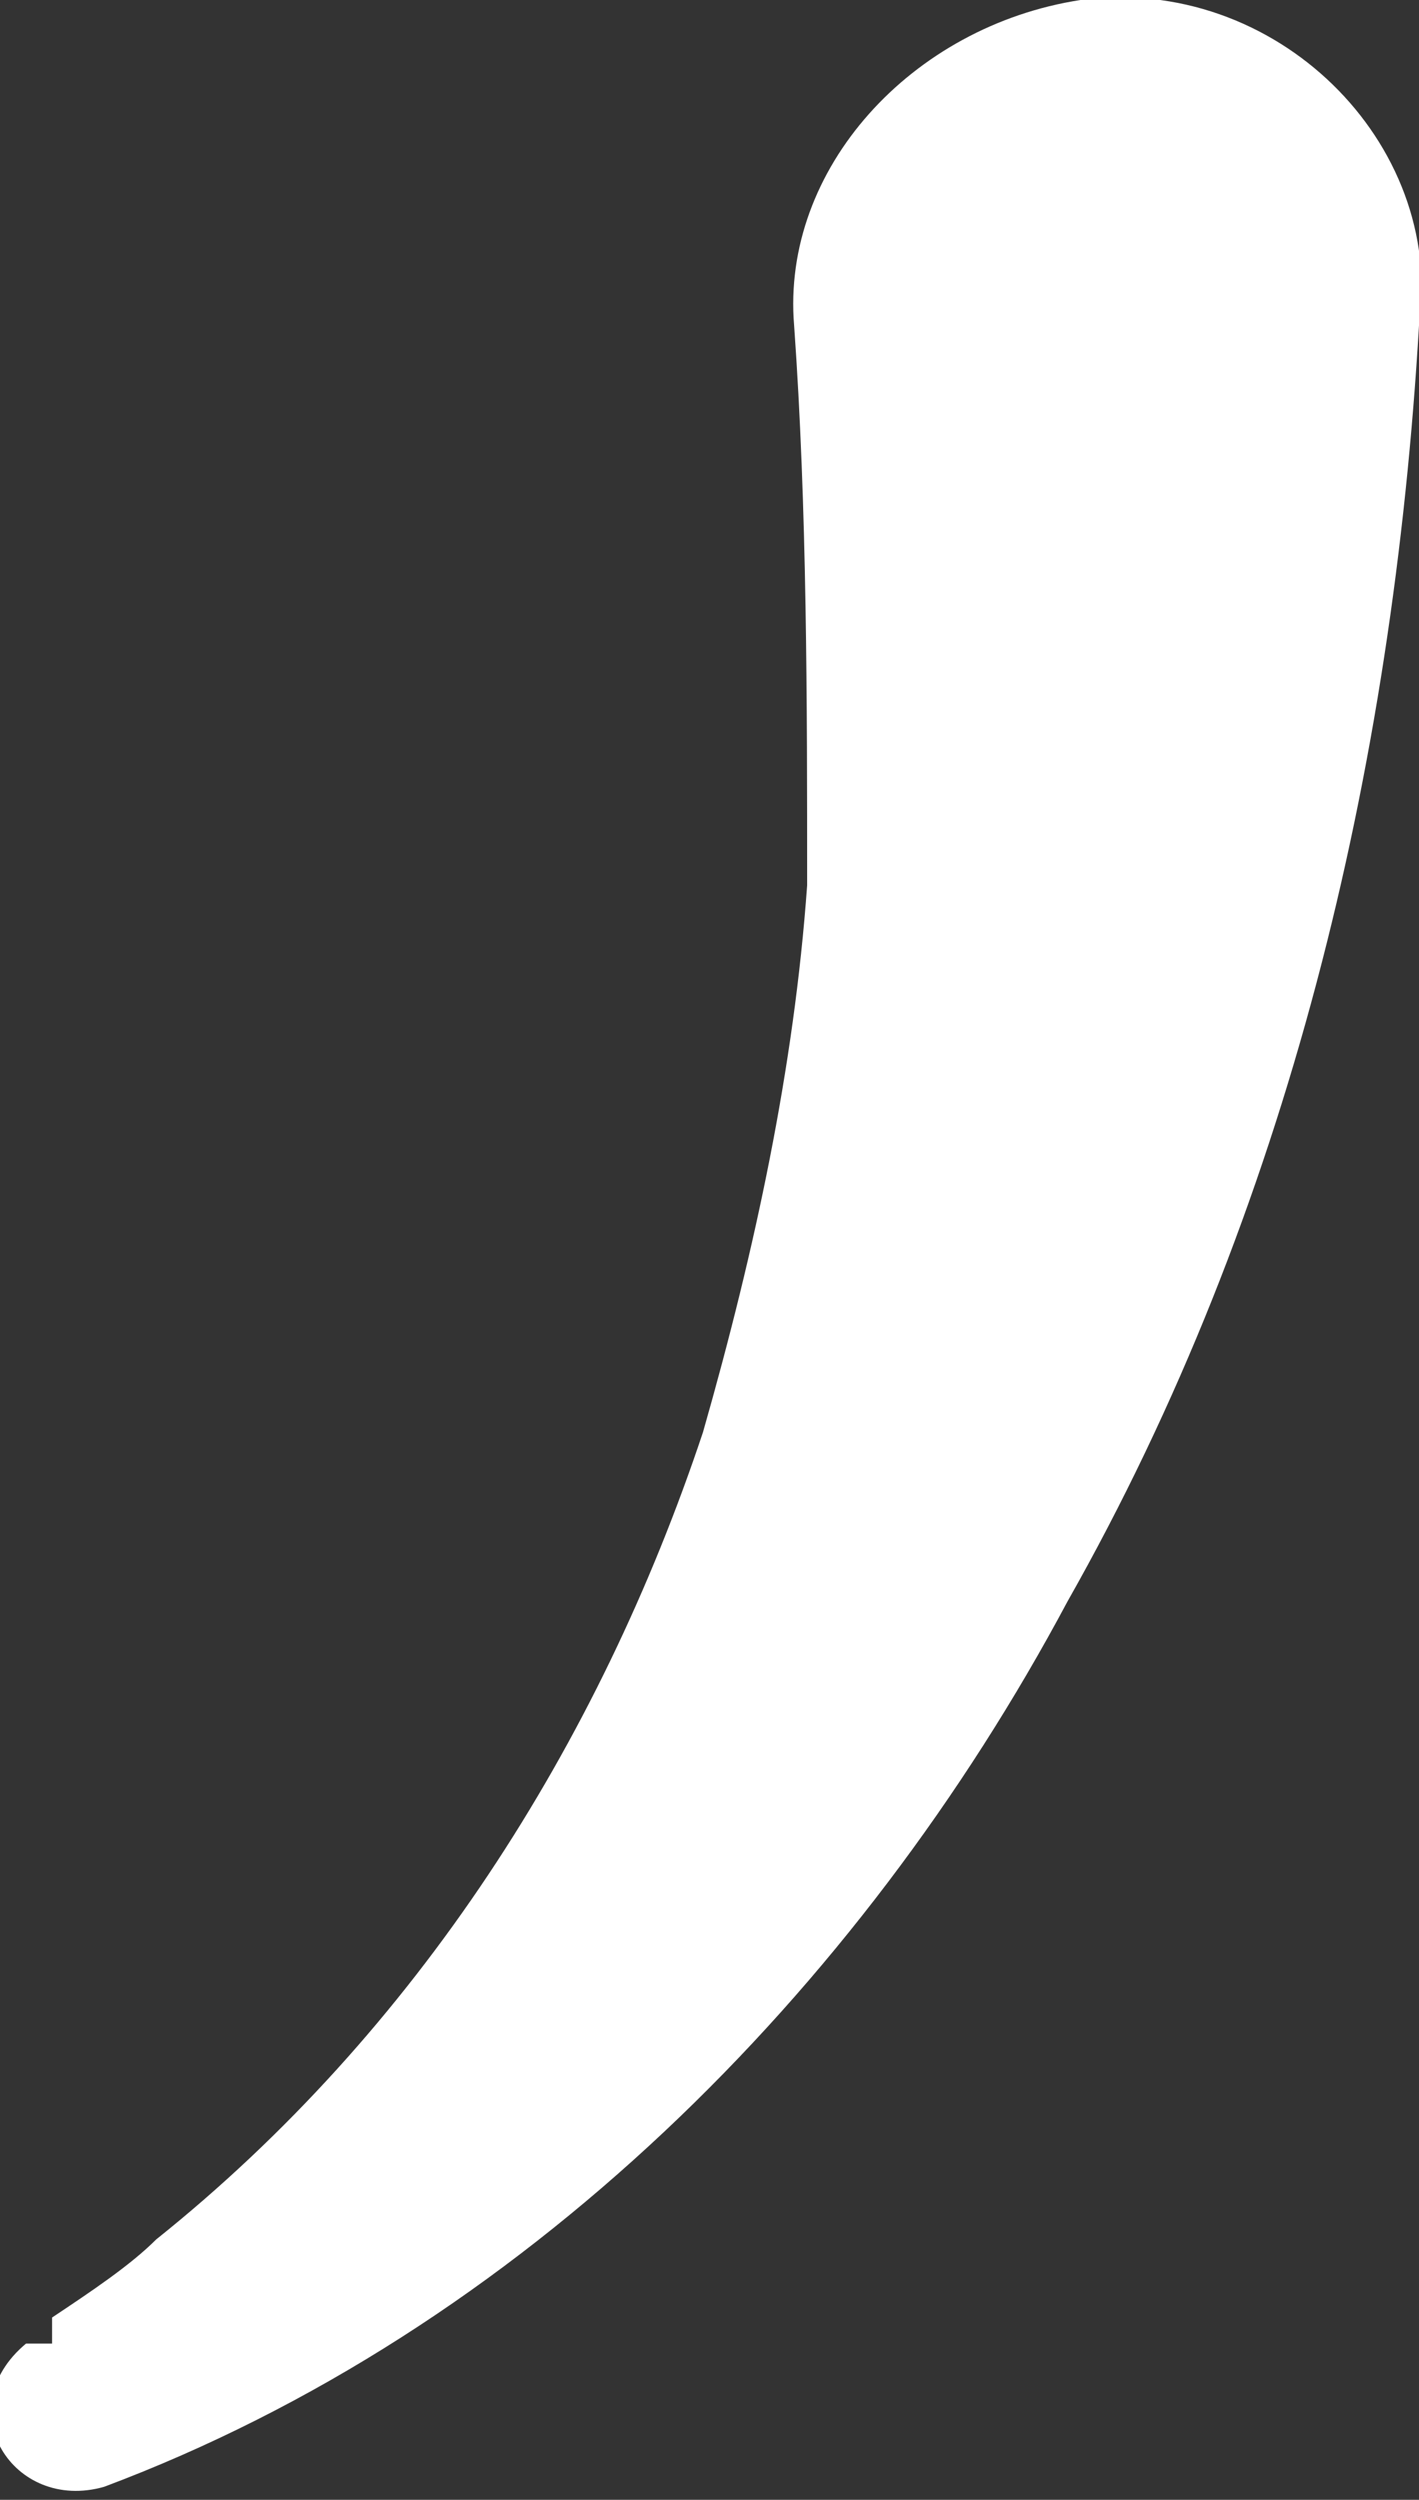 <?xml version="1.0" encoding="UTF-8"?>
<svg id="Layer_2" xmlns="http://www.w3.org/2000/svg" version="1.1" viewBox="0 0 10.9 19.2">
  <rect x="0" y="0" width="10.9" height="19.2" fill="#333333" stroke="none"/>
  <!-- Generator: Adobe Illustrator 29.2.1, SVG Export Plug-In . SVG Version: 2.1.0 Build 116)  -->
  <defs>
    <style>
      .st0 {
        fill: #fff;
      }
    </style>
  </defs>
  <g id="SPARE_COMMAS">
    <path class="st0" d="M10.9,2.5c-.2,3.4-1,6.8-2.7,9.8-1.6,3-4.2,5.6-7.4,6.8-.7.2-1.2-.6-.6-1.1h.2c0-.1,0-.1,0-.2.3-.2.6-.4.8-.6,2-1.6,3.4-3.8,4.2-6.2.4-1.4.7-2.8.8-4.2,0-1.4,0-2.9-.1-4.3C6,1.3,7,.2,8.3,0c1.5-.2,2.8,1.1,2.6,2.5h0Z"/>
  </g>
</svg>